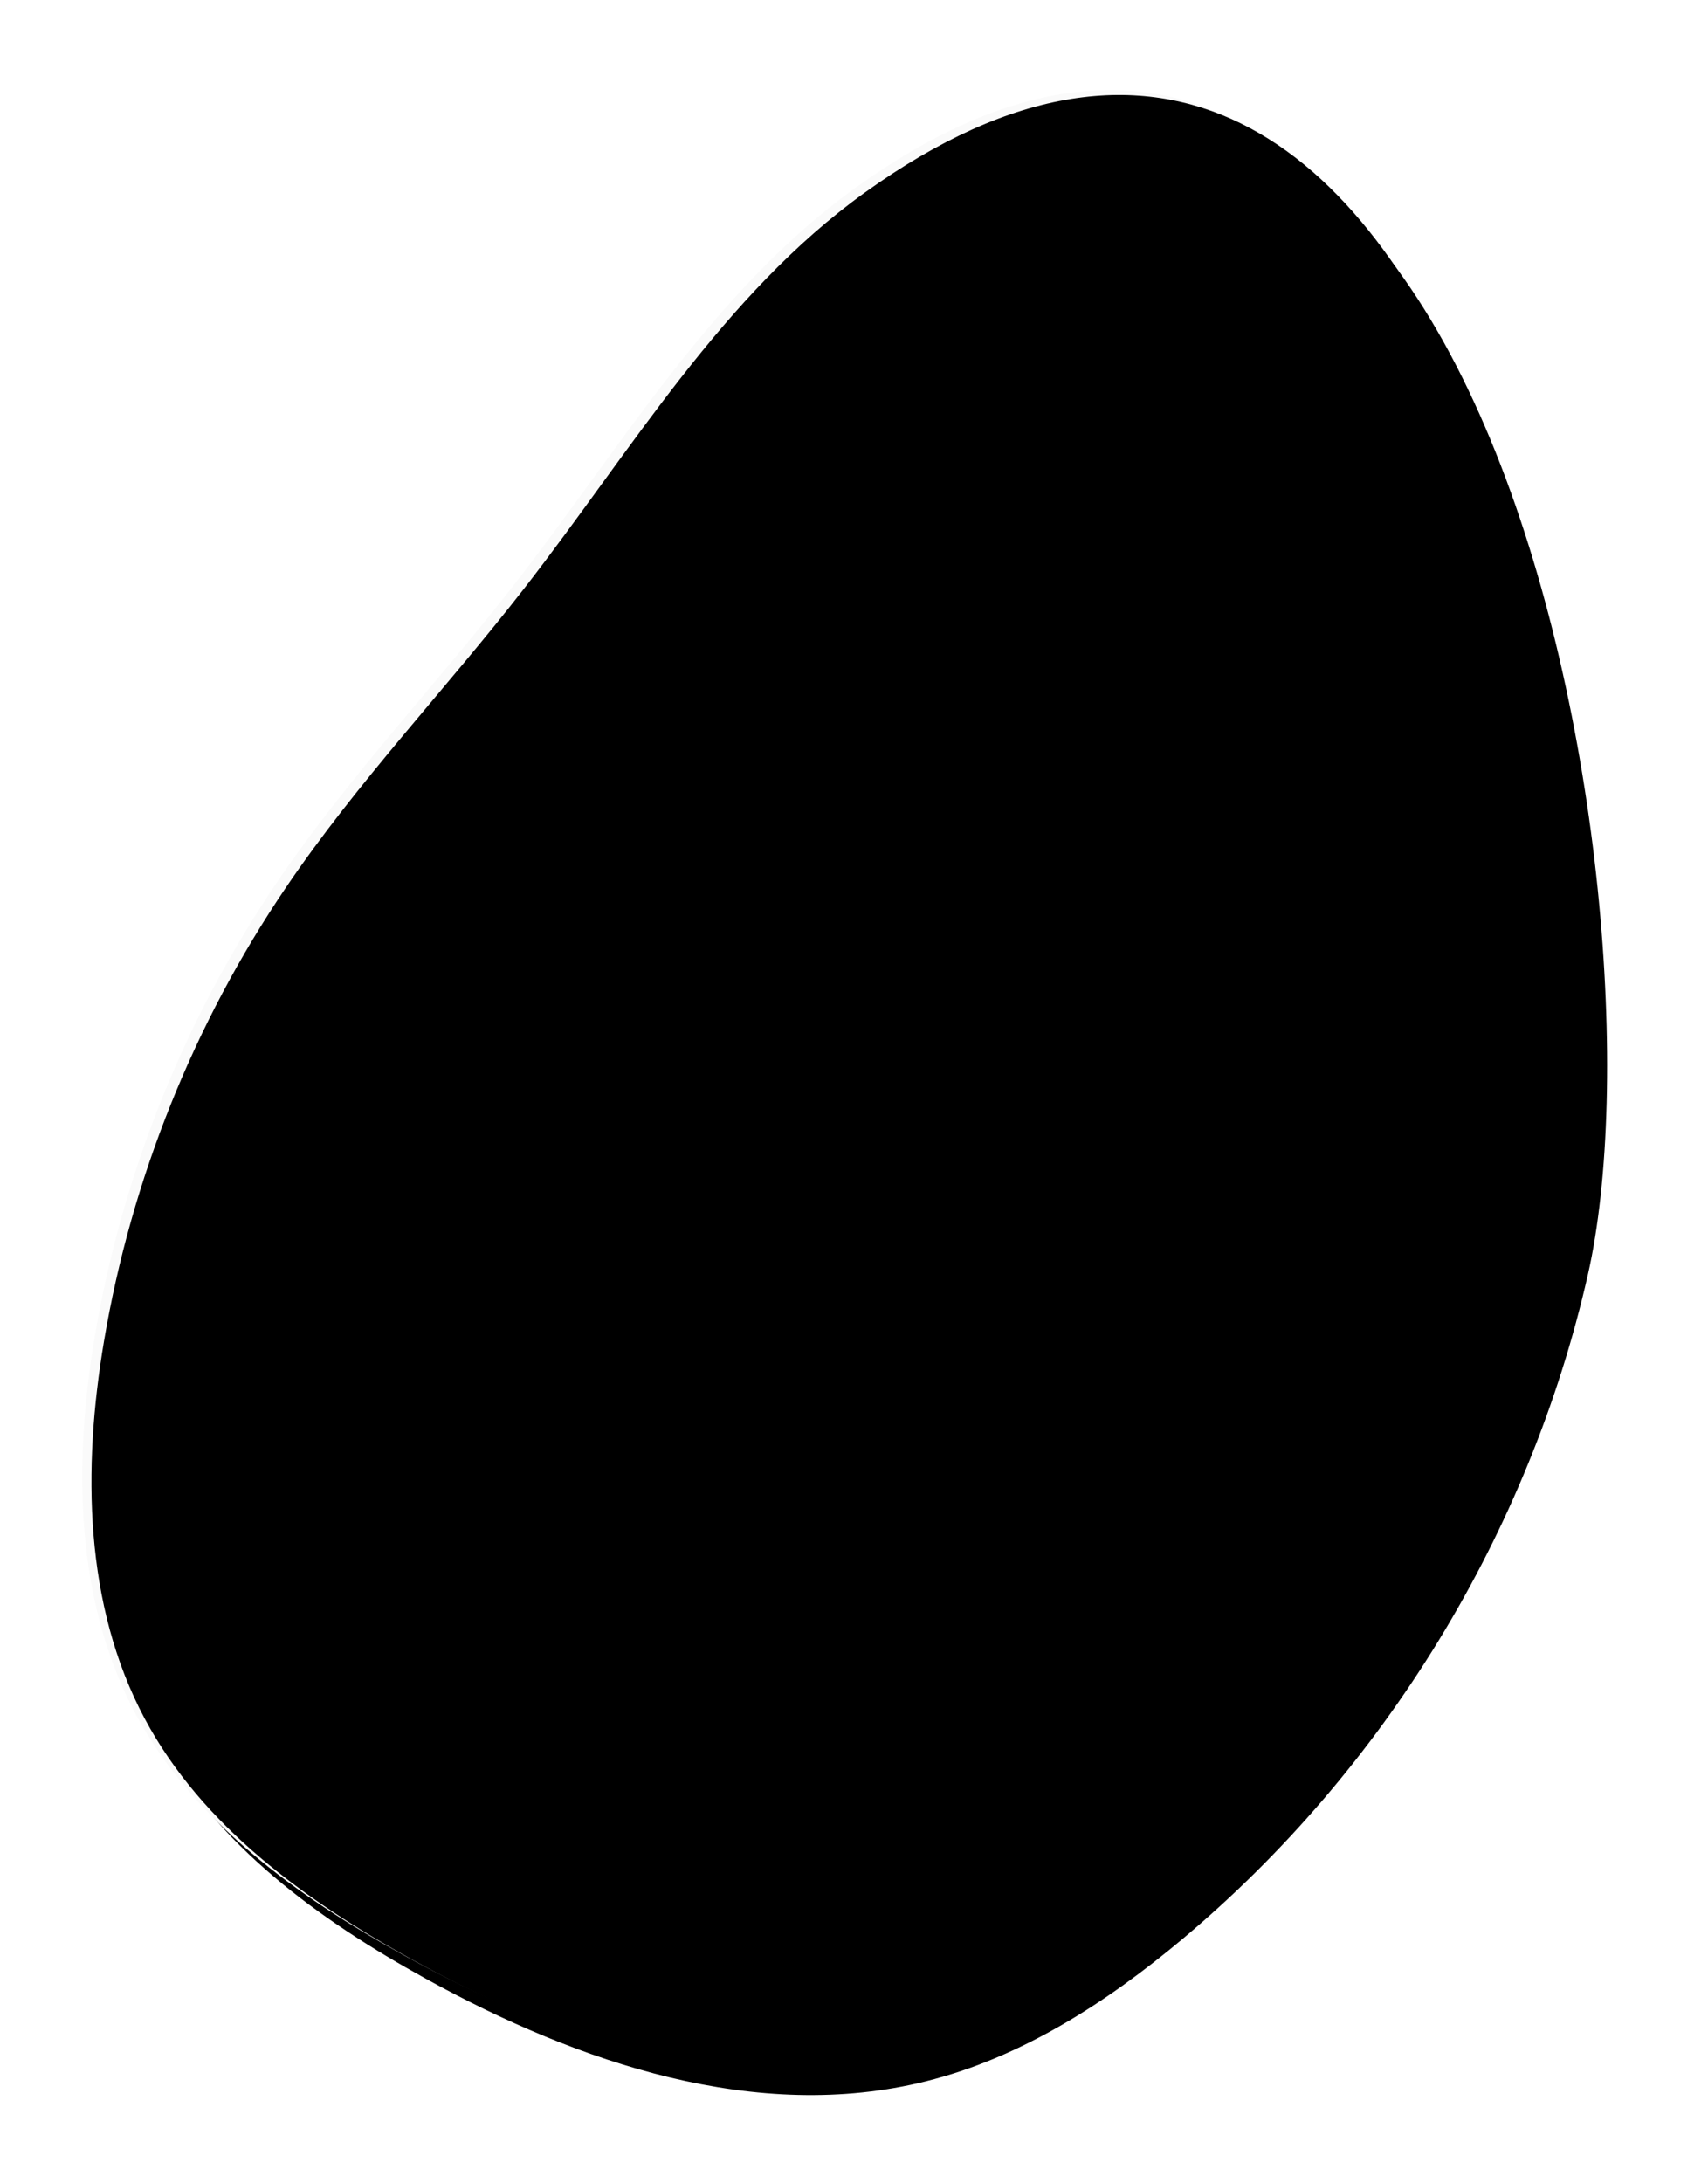 <svg xmlns="http://www.w3.org/2000/svg" xmlns:xlink="http://www.w3.org/1999/xlink" width="328" height="419" viewBox="0 0 328 419">
    <defs>
        <filter id="0pp9s9vwba" width="124.5%" height="116.6%" x="-13.8%" y="-8.3%" filterUnits="objectBoundingBox">
            <feOffset dx="-4" in="SourceAlpha" result="shadowOffsetOuter1"/>
            <feGaussianBlur in="shadowOffsetOuter1" result="shadowBlurOuter1" stdDeviation="10"/>
            <feColorMatrix in="shadowBlurOuter1" result="shadowMatrixOuter1" values="0 0 0 0 0 0 0 0 0 0 0 0 0 0 0 0 0 0 0.04 0"/>
            <feOffset dx="-2" dy="2" in="SourceAlpha" result="shadowOffsetOuter2"/>
            <feGaussianBlur in="shadowOffsetOuter2" result="shadowBlurOuter2" stdDeviation="4"/>
            <feColorMatrix in="shadowBlurOuter2" result="shadowMatrixOuter2" values="0 0 0 0 0 0 0 0 0 0 0 0 0 0 0 0 0 0 0.042 0"/>
            <feMerge>
                <feMergeNode in="shadowMatrixOuter1"/>
                <feMergeNode in="shadowMatrixOuter2"/>
            </feMerge>
        </filter>
        <filter id="rrqslo9gsc" width="117.6%" height="111.9%" x="-10.3%" y="-6%" filterUnits="objectBoundingBox">
            <feGaussianBlur in="SourceAlpha" result="shadowBlurInner1" stdDeviation="2"/>
            <feOffset dx="-2" in="shadowBlurInner1" result="shadowOffsetInner1"/>
            <feComposite in="shadowOffsetInner1" in2="SourceAlpha" k2="-1" k3="1" operator="arithmetic" result="shadowInnerInner1"/>
            <feColorMatrix in="shadowInnerInner1" values="0 0 0 0 1 0 0 0 0 1 0 0 0 0 1 0 0 0 1 0"/>
        </filter>
        <path id="zk5felk0ib" d="M691.474 2193.04c-13.293 48.92-10.112 102.191 8.91 149.17 7.1 17.535 16.588 34.52 30.625 47.162 24.897 22.423 60.575 28.24 94.029 27.724 23.392-.358 47.718-3.682 67.154-16.743 20.51-13.783 33.09-36.808 40.908-60.297 9.953-29.899 13.401-61.959 10.037-93.3-2.61-24.306-9.23-47.984-13.43-72.066-5.77-33.092-7.206-67.775-22.08-97.872-62.922-127.327-196.625 44.358-216.153 116.221"/>
    </defs>
    <g fill="none" fill-rule="evenodd">
        <g>
            <g transform="translate(-636 -2014) scale(-1 1) rotate(-28 0 5488.452)">
                <use fill="#000" filter="url(#0pp9s9vwba)" xlink:href="#zk5felk0ib"/>
                <use fill="#FAFAFA" xlink:href="#zk5felk0ib"/>
                <use fill="#000" filter="url(#rrqslo9gsc)" xlink:href="#zk5felk0ib"/>
            </g>
        </g>
    </g>
</svg>
